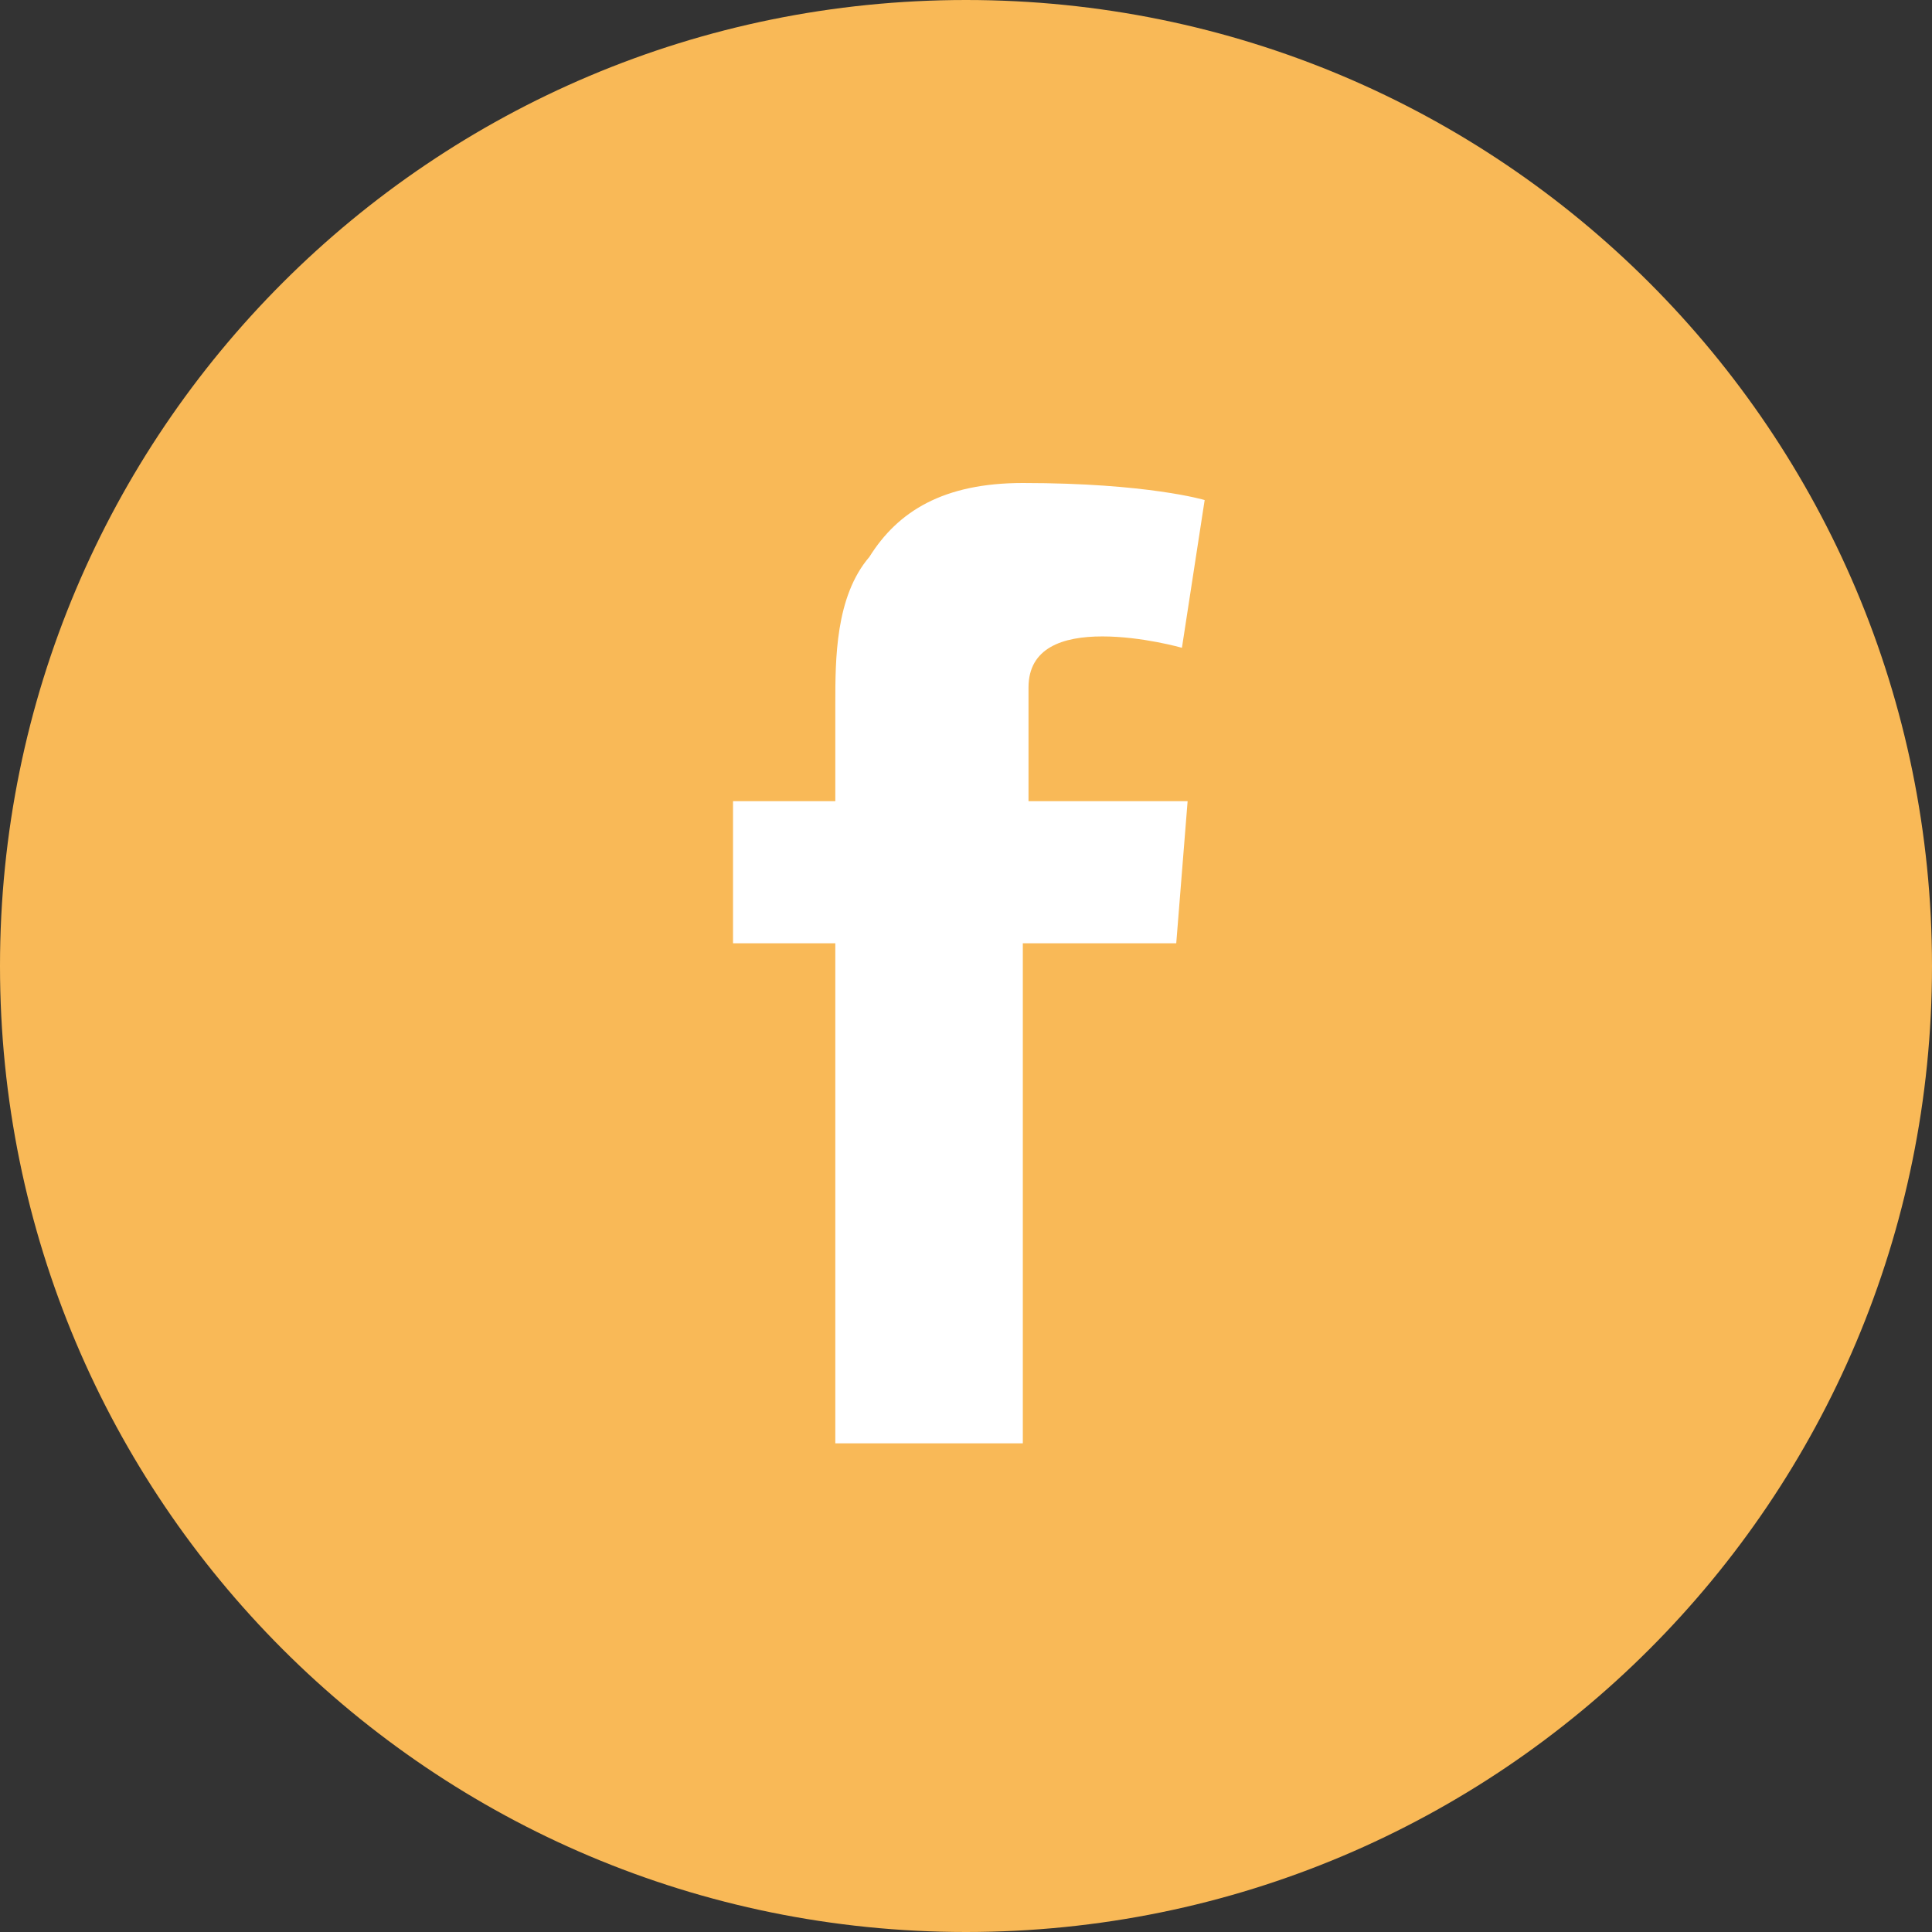 <?xml version="1.0" encoding="utf-8"?>
<!-- Generator: Adobe Illustrator 18.0.0, SVG Export Plug-In . SVG Version: 6.00 Build 0)  -->
<!DOCTYPE svg PUBLIC "-//W3C//DTD SVG 1.1//EN" "http://www.w3.org/Graphics/SVG/1.1/DTD/svg11.dtd">
<svg version="1.1" id="Layer_1" xmlns="http://www.w3.org/2000/svg" xmlns:xlink="http://www.w3.org/1999/xlink" x="0px" y="0px"
	 viewBox="0 0 34 34" enable-background="new 0 0 34 34" xml:space="preserve">
<rect x="0" y="0" width="34" height="34" fill="#333333" stroke="none"/>
<path fill="#F9B957" d="M17,34c9.4,0,17-7.6,17-17c0-9.4-7.6-17-17-17C7.6,0,0,7.6,0,17C0,26.4,7.6,34,17,34"/>
<path fill="#FFFFFF" d="M12.9,14.1h1.8v-1.7c0-0.8,0-1.9,0.6-2.6C15.8,9,16.6,8.5,18,8.5c2.2,0,3.2,0.3,3.2,0.3l-0.4,2.6
	c0,0-0.7-0.2-1.4-0.2c-0.7,0-1.3,0.2-1.3,0.9v2h2.8l-0.2,2.5H18v8.8h-3.3v-8.8h-1.8V14.1z"/>
</svg>
